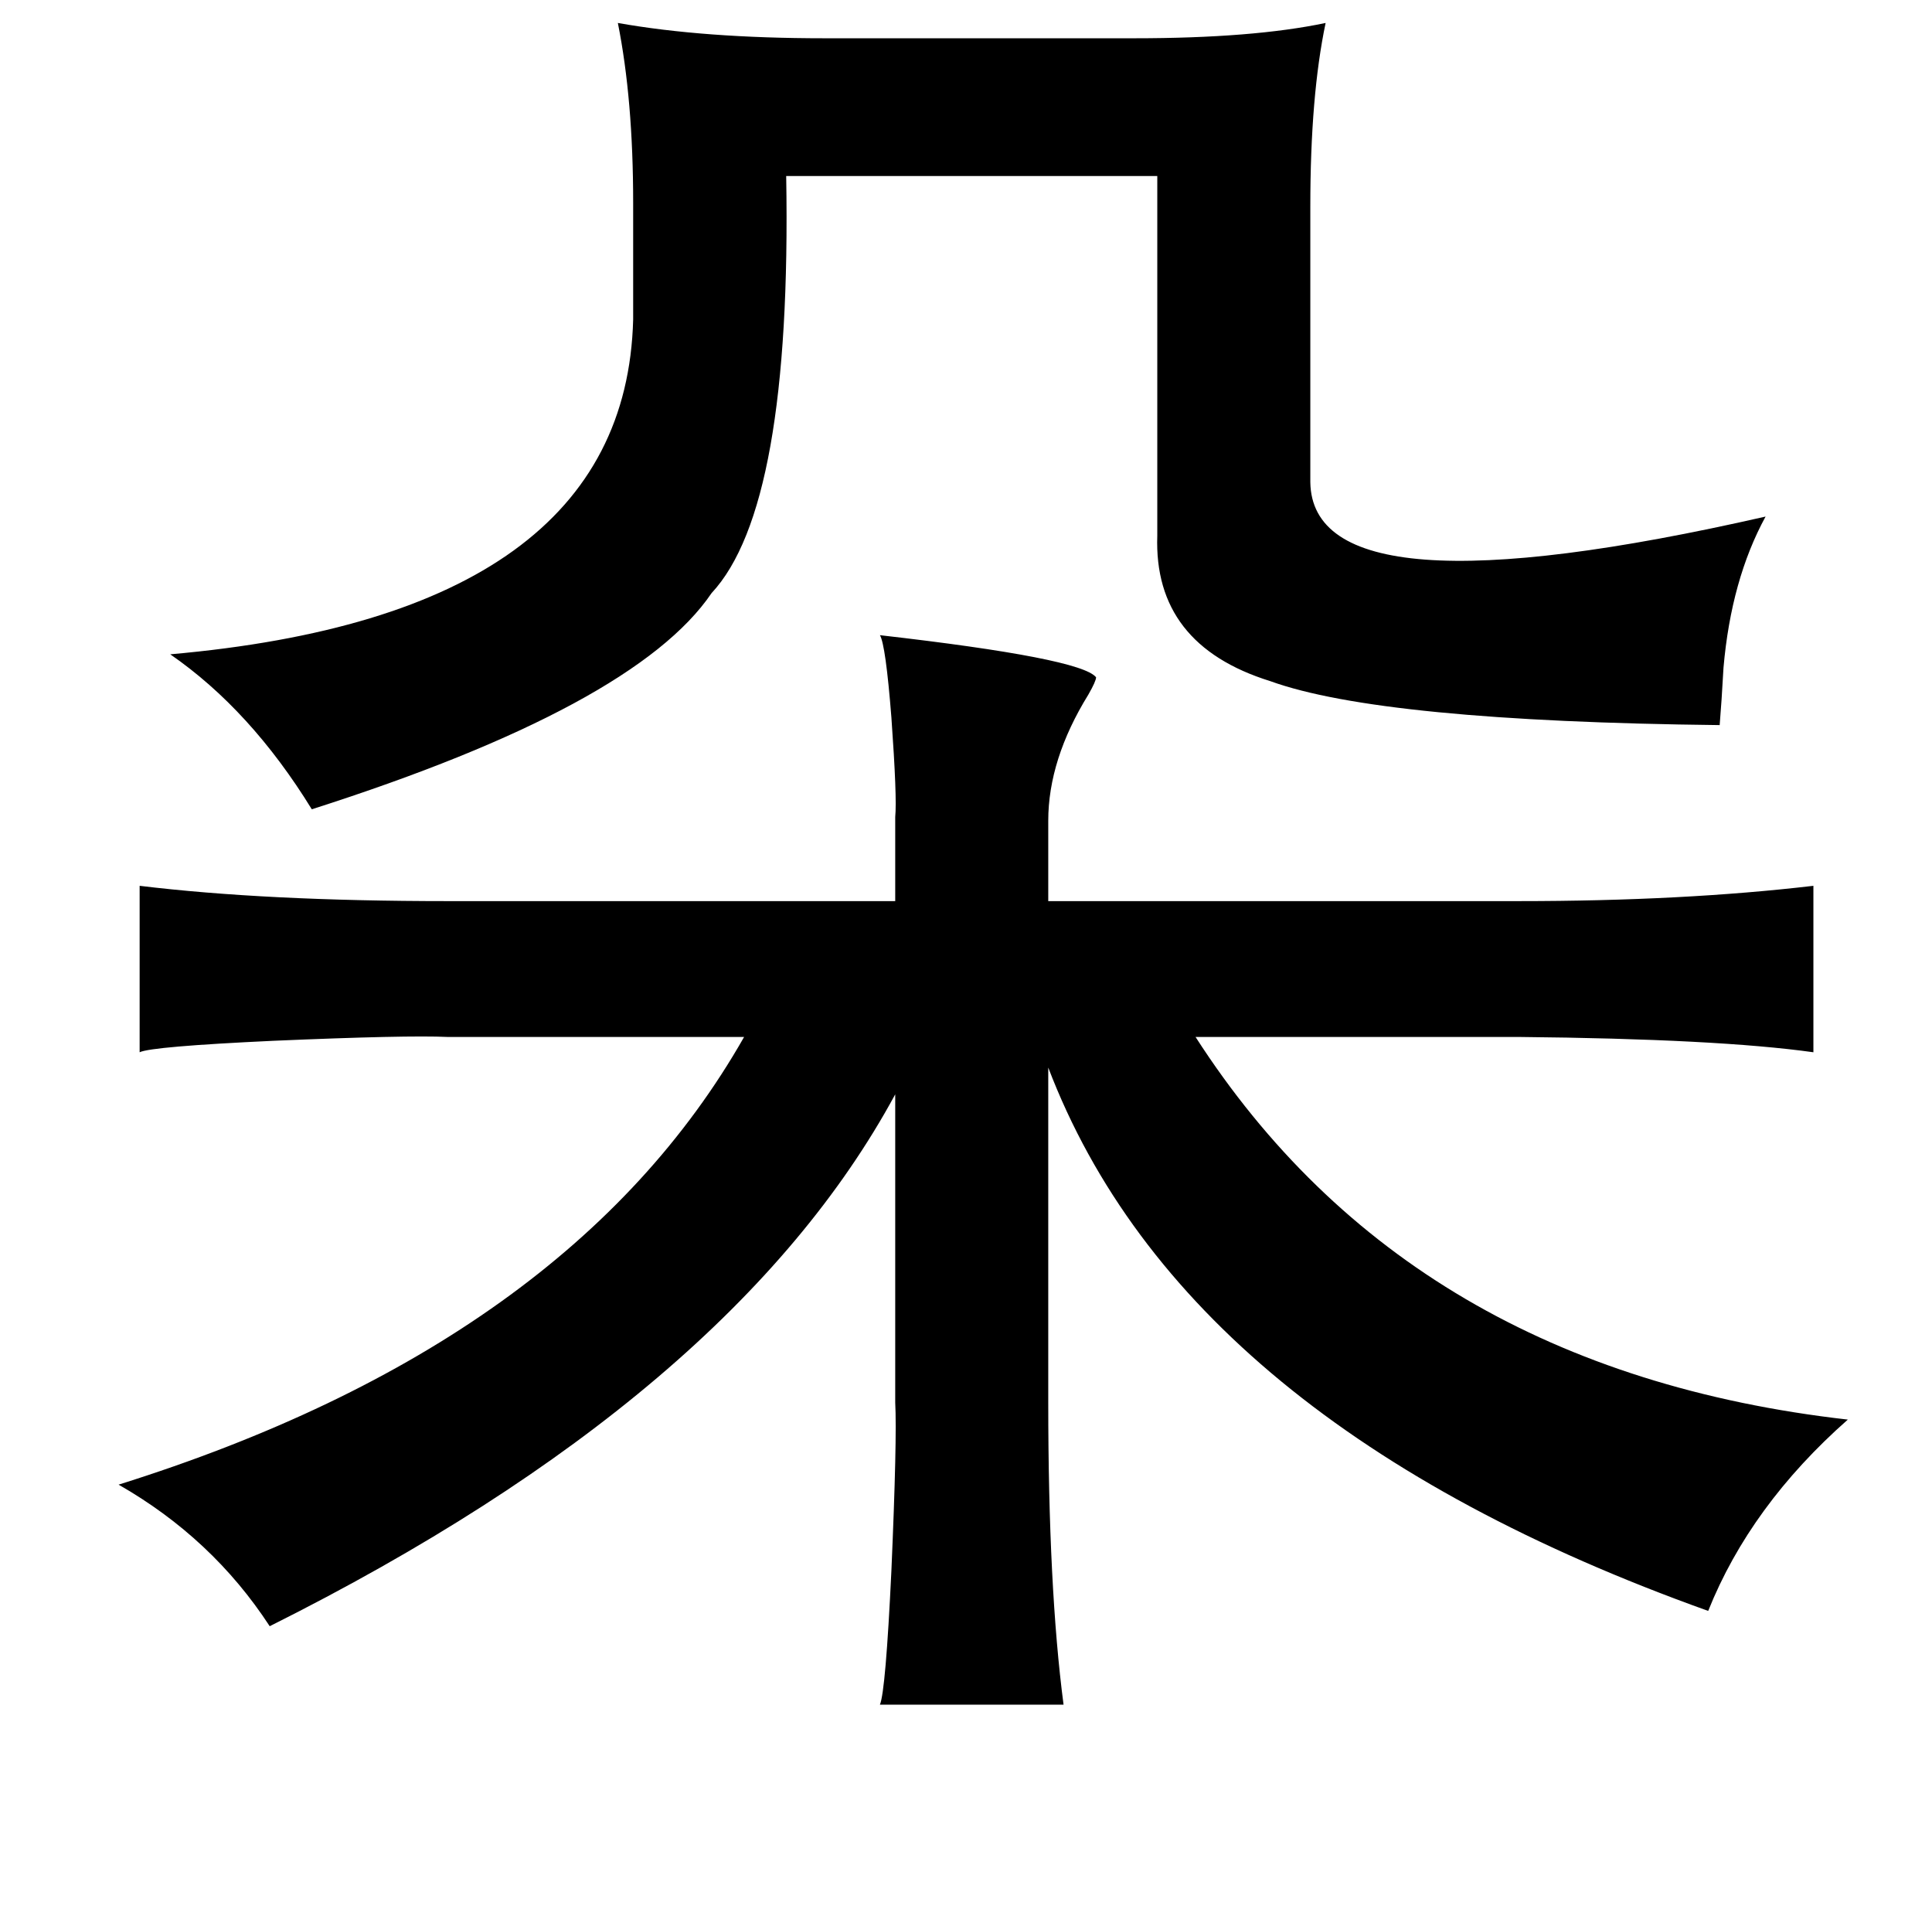 <?xml version="1.0" standalone="no"?>
<!DOCTYPE svg PUBLIC "-//W3C//DTD SVG 1.1//EN" "http://www.w3.org/Graphics/SVG/1.1/DTD/svg11.dtd" >
<svg xmlns="http://www.w3.org/2000/svg" xmlns:xlink="http://www.w3.org/1999/xlink" version="1.1" viewBox="-10 0 1010 1000">
   <path fill="currentColor"
d="M683 12q-8 38 -8 96v144q1 72 238 18q-18 33 -22 79q-1 18 -2 30q-177 -2 -235 -23q-61 -19 -59 -76v-188h-194q3 173 -39 218q-40 59 -209 113q-32 -52 -74 -81q238 -21 242 -175v-61q0 -54 -8 -94q45 8 108 8h162q62 0 100 -8zM450 332q105 12 113 22q0 2 -4 9
q-21 34 -21 66v42h246q86 0 154 -8v87q-50 -7 -154 -8h-169q112 174 341 200q-51 45 -73 100q-274 -98 -345 -284v175q0 97 8 158h-96q3 -7 6 -70q3 -69 2 -88v-161q-85 157 -327 278q-30 -46 -79 -74q236 -74 327 -234h-155q-21 -1 -91 2q-64 3 -70 6v-87q66 8 161 8h234
v-44q1 -10 -2 -52q-3 -38 -6 -43z" />
</svg>
